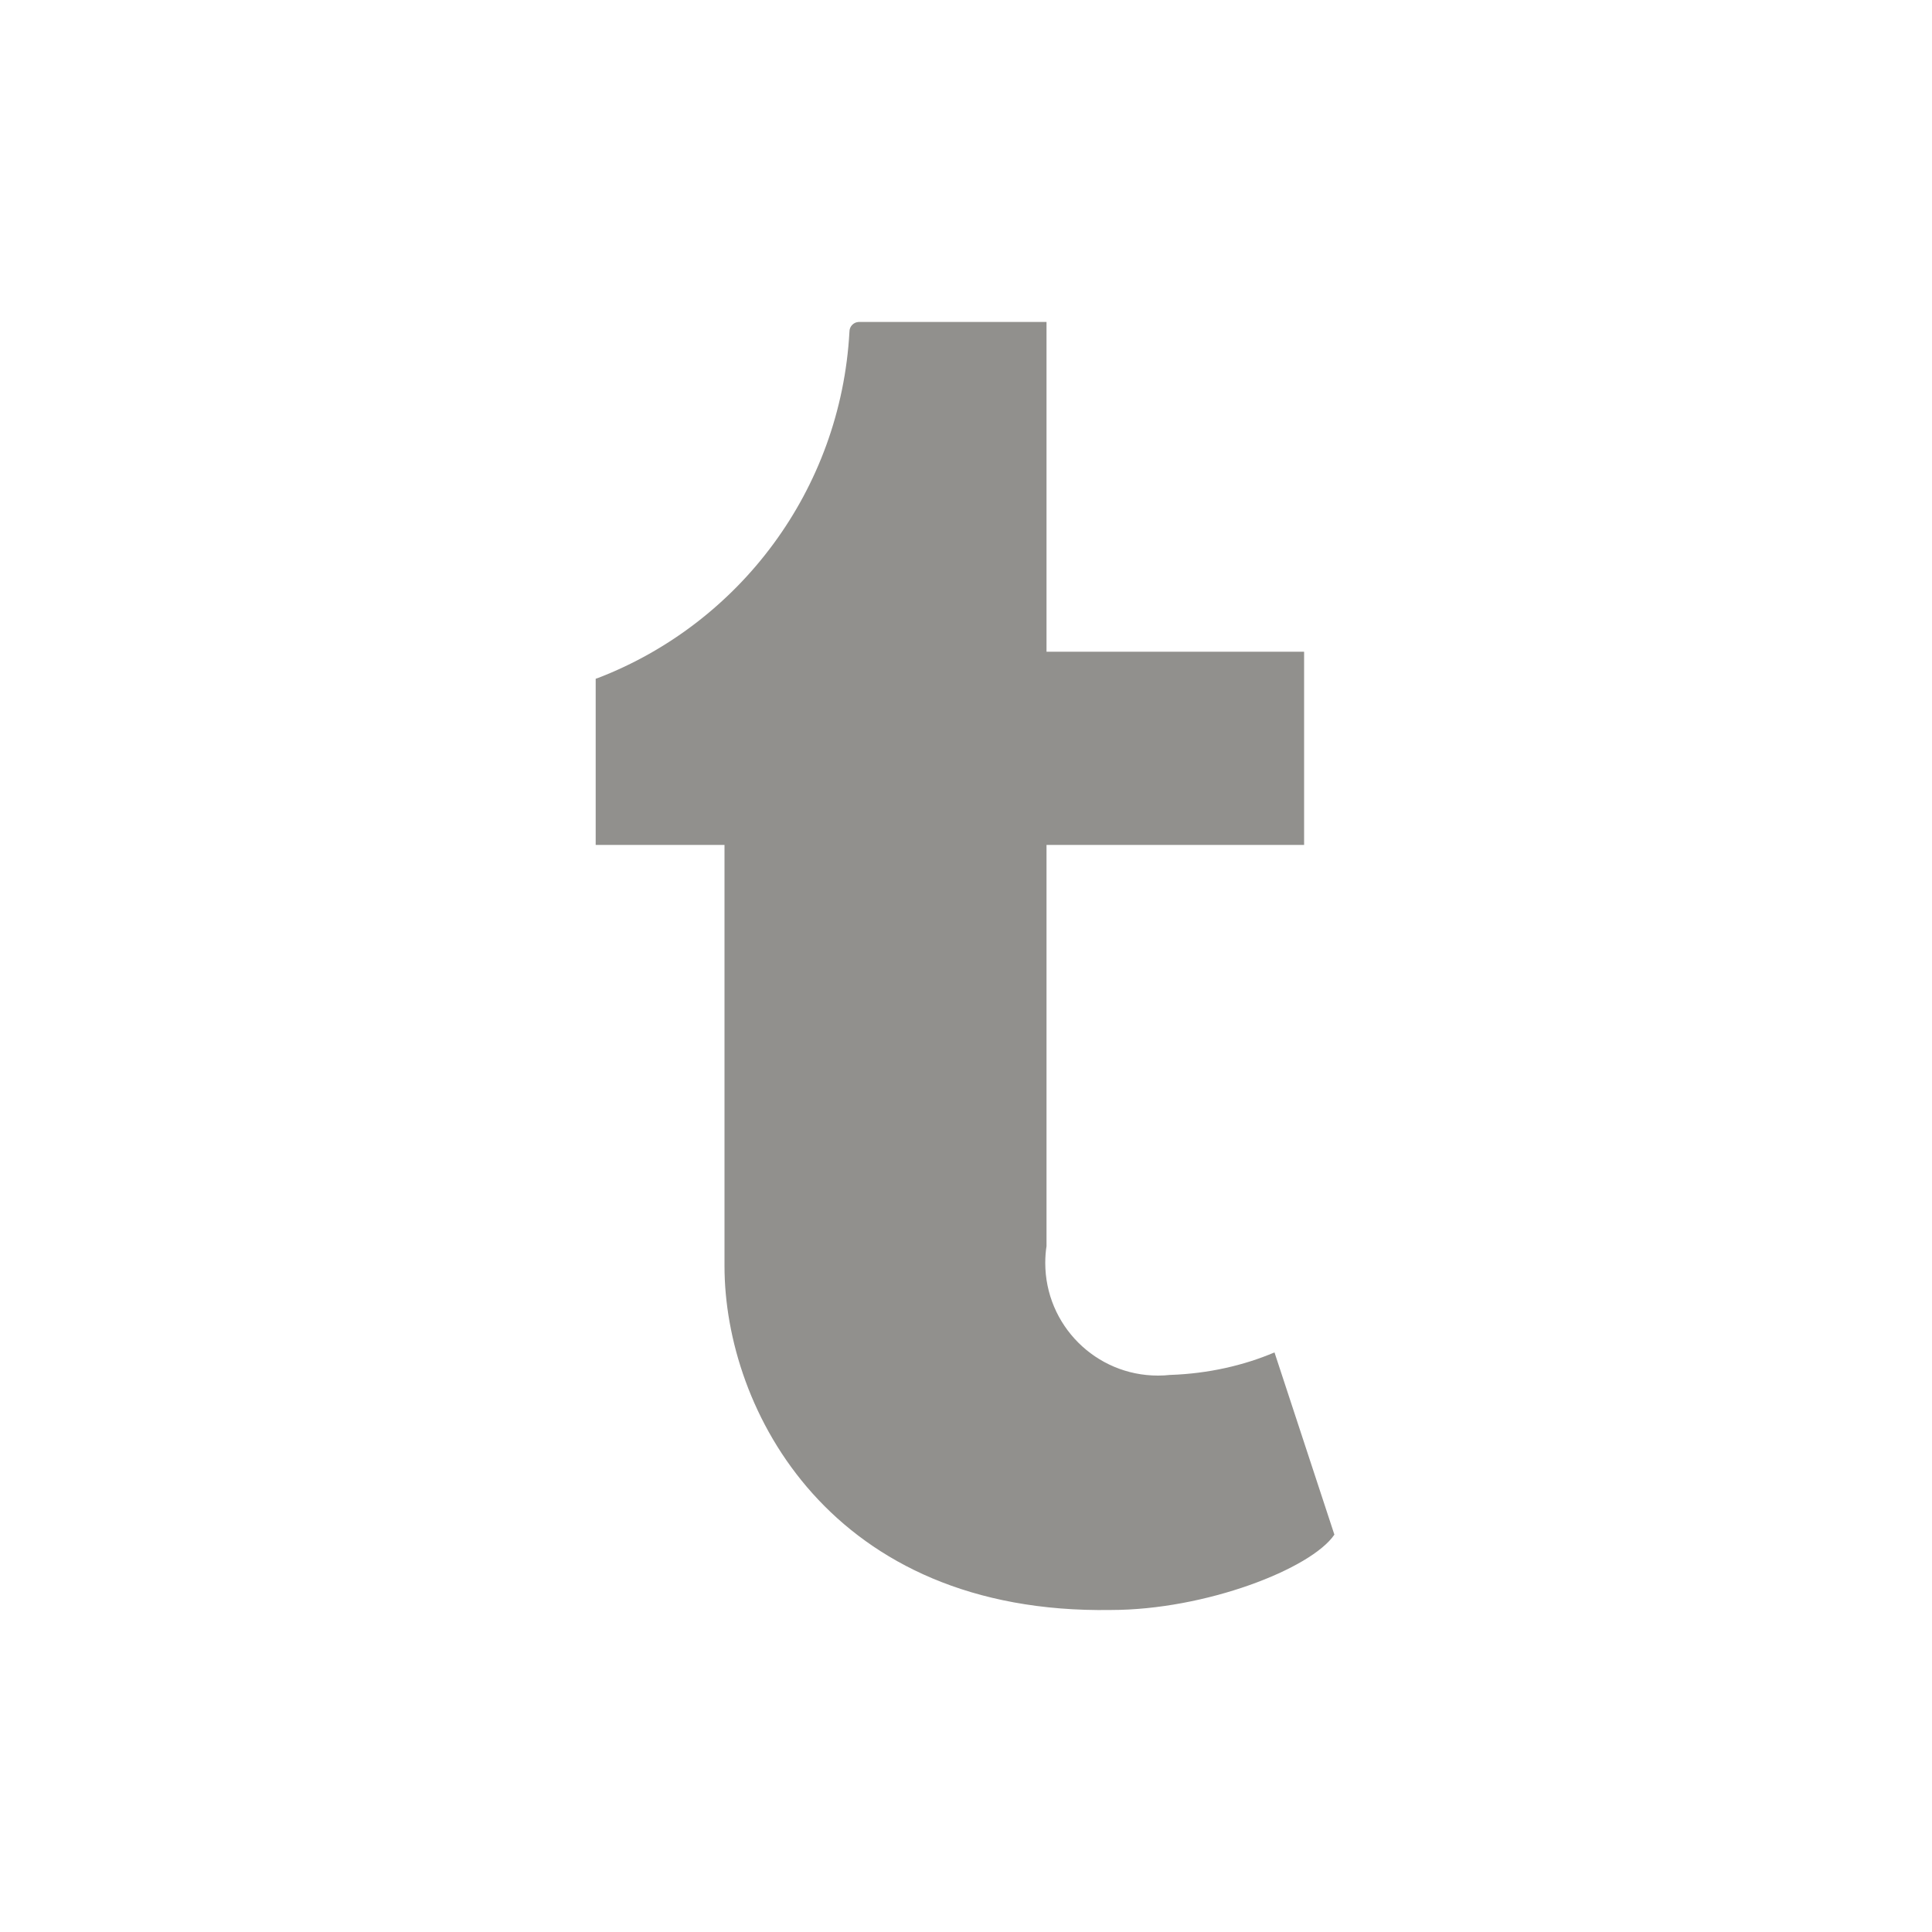 <!-- Generated by IcoMoon.io -->
<svg version="1.1" xmlns="http://www.w3.org/2000/svg" width="40" height="40" viewBox="0 0 40 40">
<title>tumblr</title>
<path fill="#91908d" d="M26.387 28c-0.636 0.271-1.375 0.439-2.149 0.466l-0.011 0c-0.076 0.009-0.164 0.014-0.253 0.014-1.289 0-2.333-1.045-2.333-2.333 0-0.122 0.009-0.243 0.028-0.36l-0.002 0.013v-8.307h5.333v-4h-5.333v-6.827h-3.893c-0.105 0.007-0.187 0.094-0.187 0.2 0 0 0 0 0 0v-0c-0.18 3.287-2.284 6.041-5.198 7.168l-0.056 0.019v3.44h2.667v8.72c0 2.973 2.2 7.213 8 7.12 1.96 0 4.147-0.853 4.627-1.56z"></path>
</svg>
